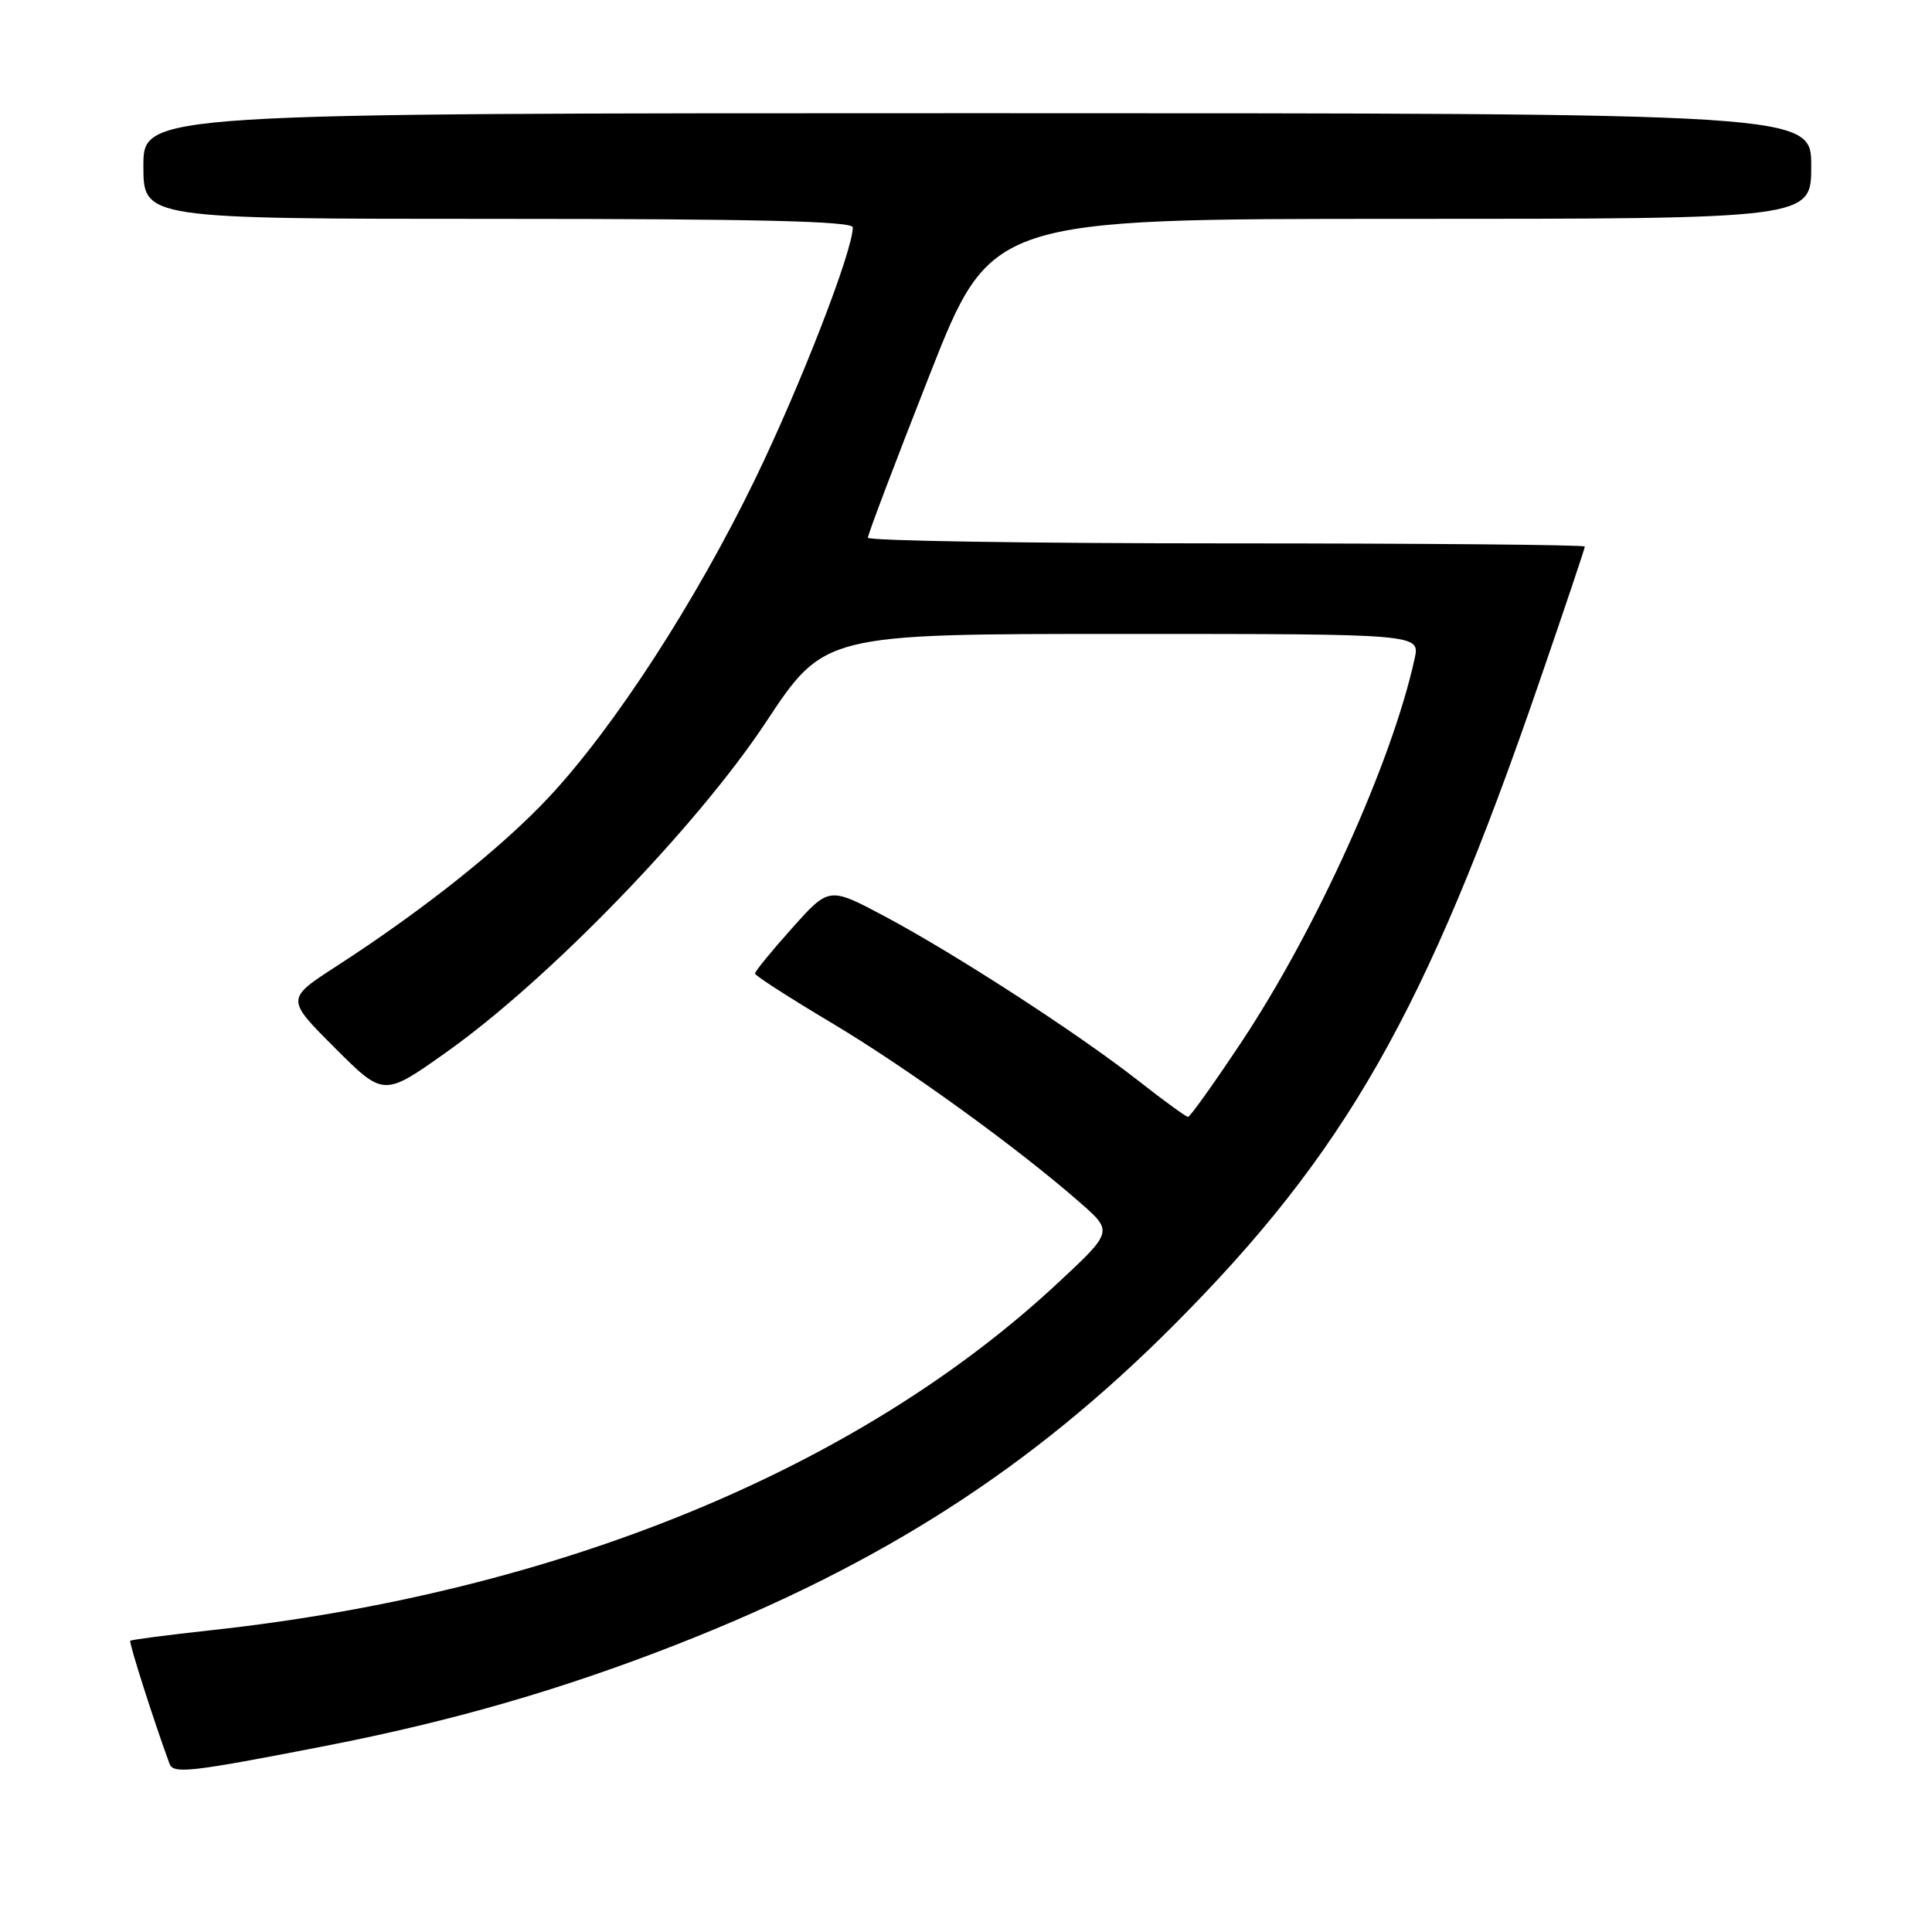 <?xml version="1.0" encoding="UTF-8" standalone="no"?>
<!DOCTYPE svg PUBLIC "-//W3C//DTD SVG 1.1//EN" "http://www.w3.org/Graphics/SVG/1.1/DTD/svg11.dtd" >
<svg xmlns="http://www.w3.org/2000/svg" xmlns:xlink="http://www.w3.org/1999/xlink" version="1.1" viewBox="0 0 256 256">
 <g >
 <path fill="currentColor"
d=" M 43.00 231.37 C 59.93 228.07 74.36 223.90 89.68 217.90 C 116.87 207.24 136.62 194.55 155.54 175.58 C 178.28 152.77 188.93 134.05 203.86 90.67 C 207.24 80.87 210.00 72.66 210.00 72.42 C 210.00 72.19 188.62 72.00 162.50 72.00 C 136.38 72.00 115.00 71.66 115.00 71.25 C 114.99 70.84 118.66 61.16 123.15 49.75 C 131.31 29.00 131.31 29.00 185.65 29.00 C 240.00 29.00 240.00 29.00 240.00 22.00 C 240.00 15.00 240.00 15.00 129.50 15.00 C 19.00 15.00 19.00 15.00 19.00 22.00 C 19.00 29.00 19.00 29.00 66.00 29.00 C 100.30 29.00 113.00 29.31 113.00 30.13 C 113.00 33.24 106.08 51.06 100.04 63.52 C 92.17 79.74 81.37 96.39 72.73 105.63 C 66.45 112.34 56.13 120.55 44.61 128.01 C 37.88 132.36 37.88 132.36 44.36 138.84 C 50.84 145.32 50.84 145.32 59.16 139.41 C 72.69 129.82 92.32 109.54 101.45 95.75 C 109.22 84.00 109.22 84.00 148.69 84.00 C 188.16 84.00 188.16 84.00 187.45 87.25 C 184.46 100.95 174.40 123.21 164.39 138.24 C 160.82 143.61 157.68 148.00 157.42 148.00 C 157.17 148.00 154.15 145.81 150.73 143.12 C 142.71 136.85 126.53 126.37 117.18 121.39 C 109.85 117.50 109.85 117.50 104.94 123.00 C 102.23 126.03 100.03 128.72 100.04 129.00 C 100.05 129.28 104.58 132.19 110.11 135.49 C 120.15 141.47 134.82 152.08 143.11 159.35 C 147.50 163.19 147.50 163.19 140.01 170.15 C 113.57 194.72 73.76 211.02 28.01 216.01 C 22.23 216.64 17.40 217.27 17.26 217.41 C 17.05 217.61 20.44 228.23 22.46 233.70 C 22.97 235.09 25.20 234.83 43.00 231.37 Z "/>
</g>
</svg>